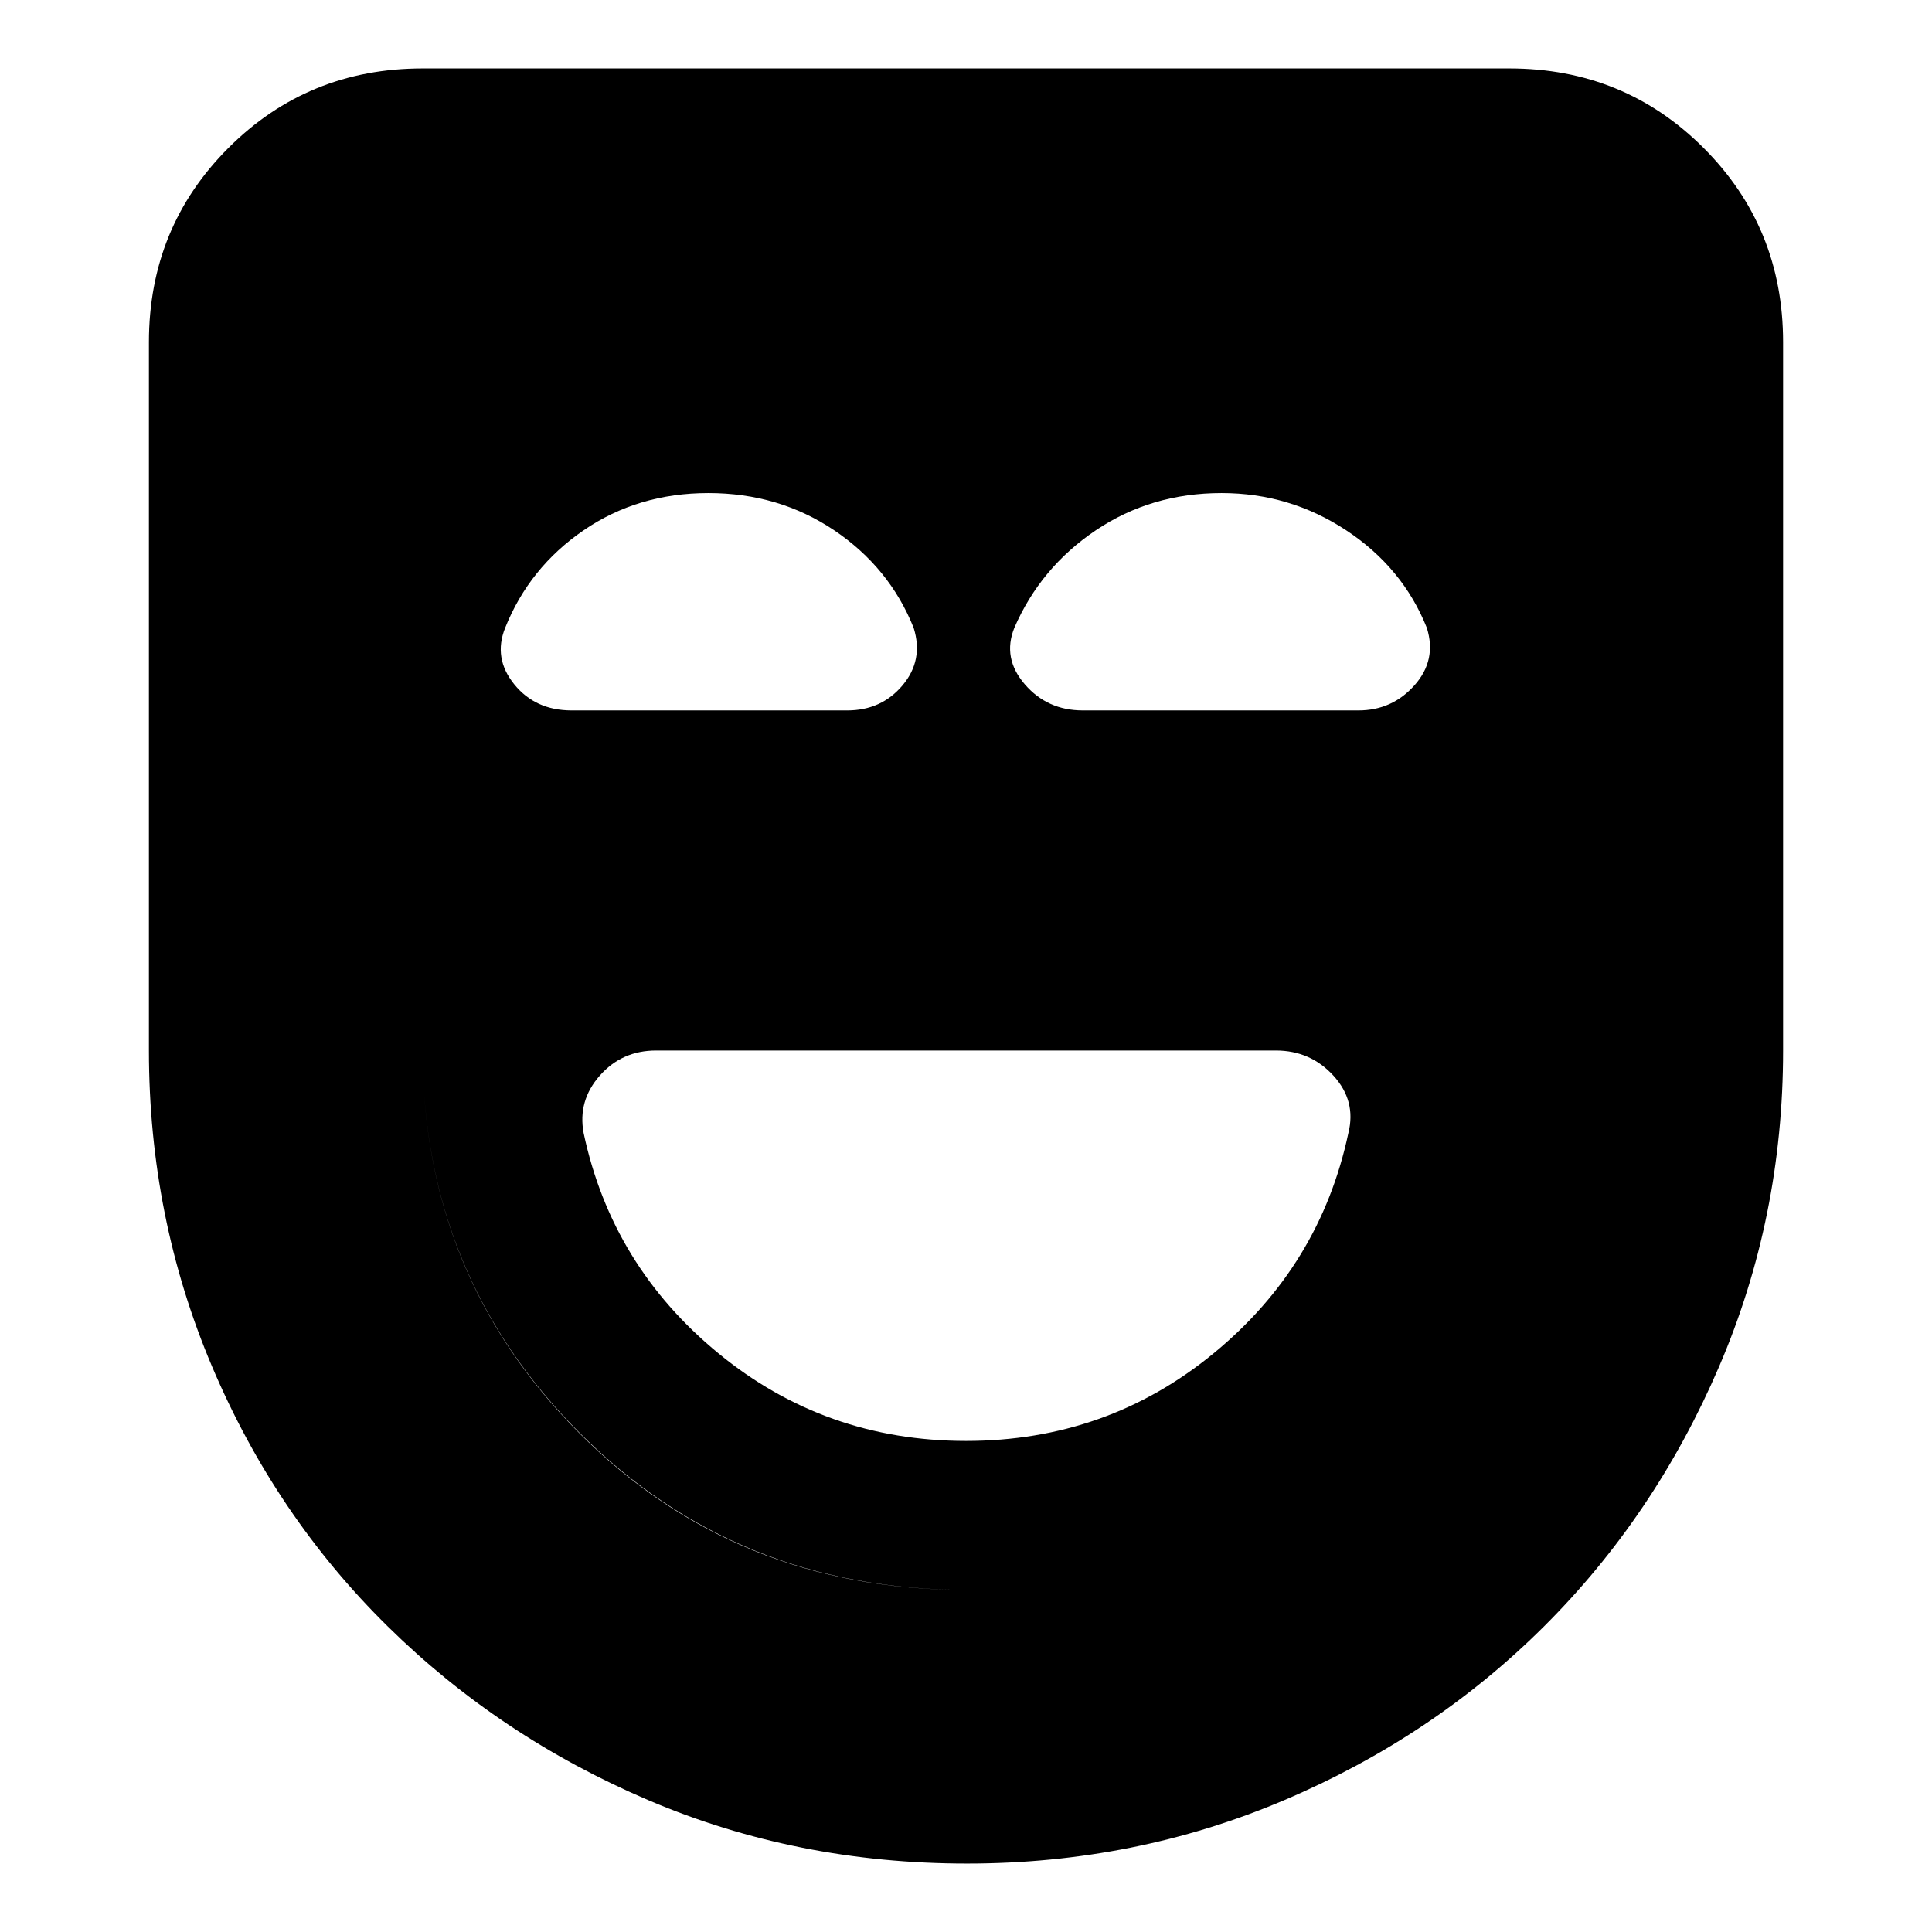 <svg xmlns="http://www.w3.org/2000/svg" height="24" viewBox="0 -960 960 960" width="24"><path d="M480.019-244Q550-244 603-287.5T670-397q4-16-7.417-28.5Q651.167-438 634-438H326q-17 0-28 12.5t-8 28.5q14 66 67.019 109.5 53.019 43.5 123 43.5Zm.481 210Q396-34 322.177-65.496q-73.823-31.496-129.6-86.436-55.777-54.94-87.177-128.983Q74-354.958 74-438v-352q0-57 39.5-96.5T210-926h540q57 0 96.5 39.5T886-790v352q0 83.042-31.8 157.085t-86.907 128.983q-55.107 54.94-129.2 86.436Q564-34 480.5-34Zm-.742-136Q593-170 671.5-248 750-326 750-438.294V-790H210v351.706Q210-326 287.758-248q77.757 78 192 78Zm.484 0Q366-170 288-248q-78-78-78-190.294V-790h540v351.706Q750-326 671.742-248q-78.257 78-191.5 78ZM352-715q-35 0-62 18.5T251-648q-6 15 4.5 28t28.5 13h137q17 0 27.5-12.5T454-648q-12-30-39.5-48.5T352-715Zm255 0q-35 0-62.5 18.5T504-648q-6 15 5.196 28 11.195 13 28.804 13h137q16.727 0 27.864-12.5Q714-632 709-648q-12-30-40.088-48.5T607-715Z"/></svg>